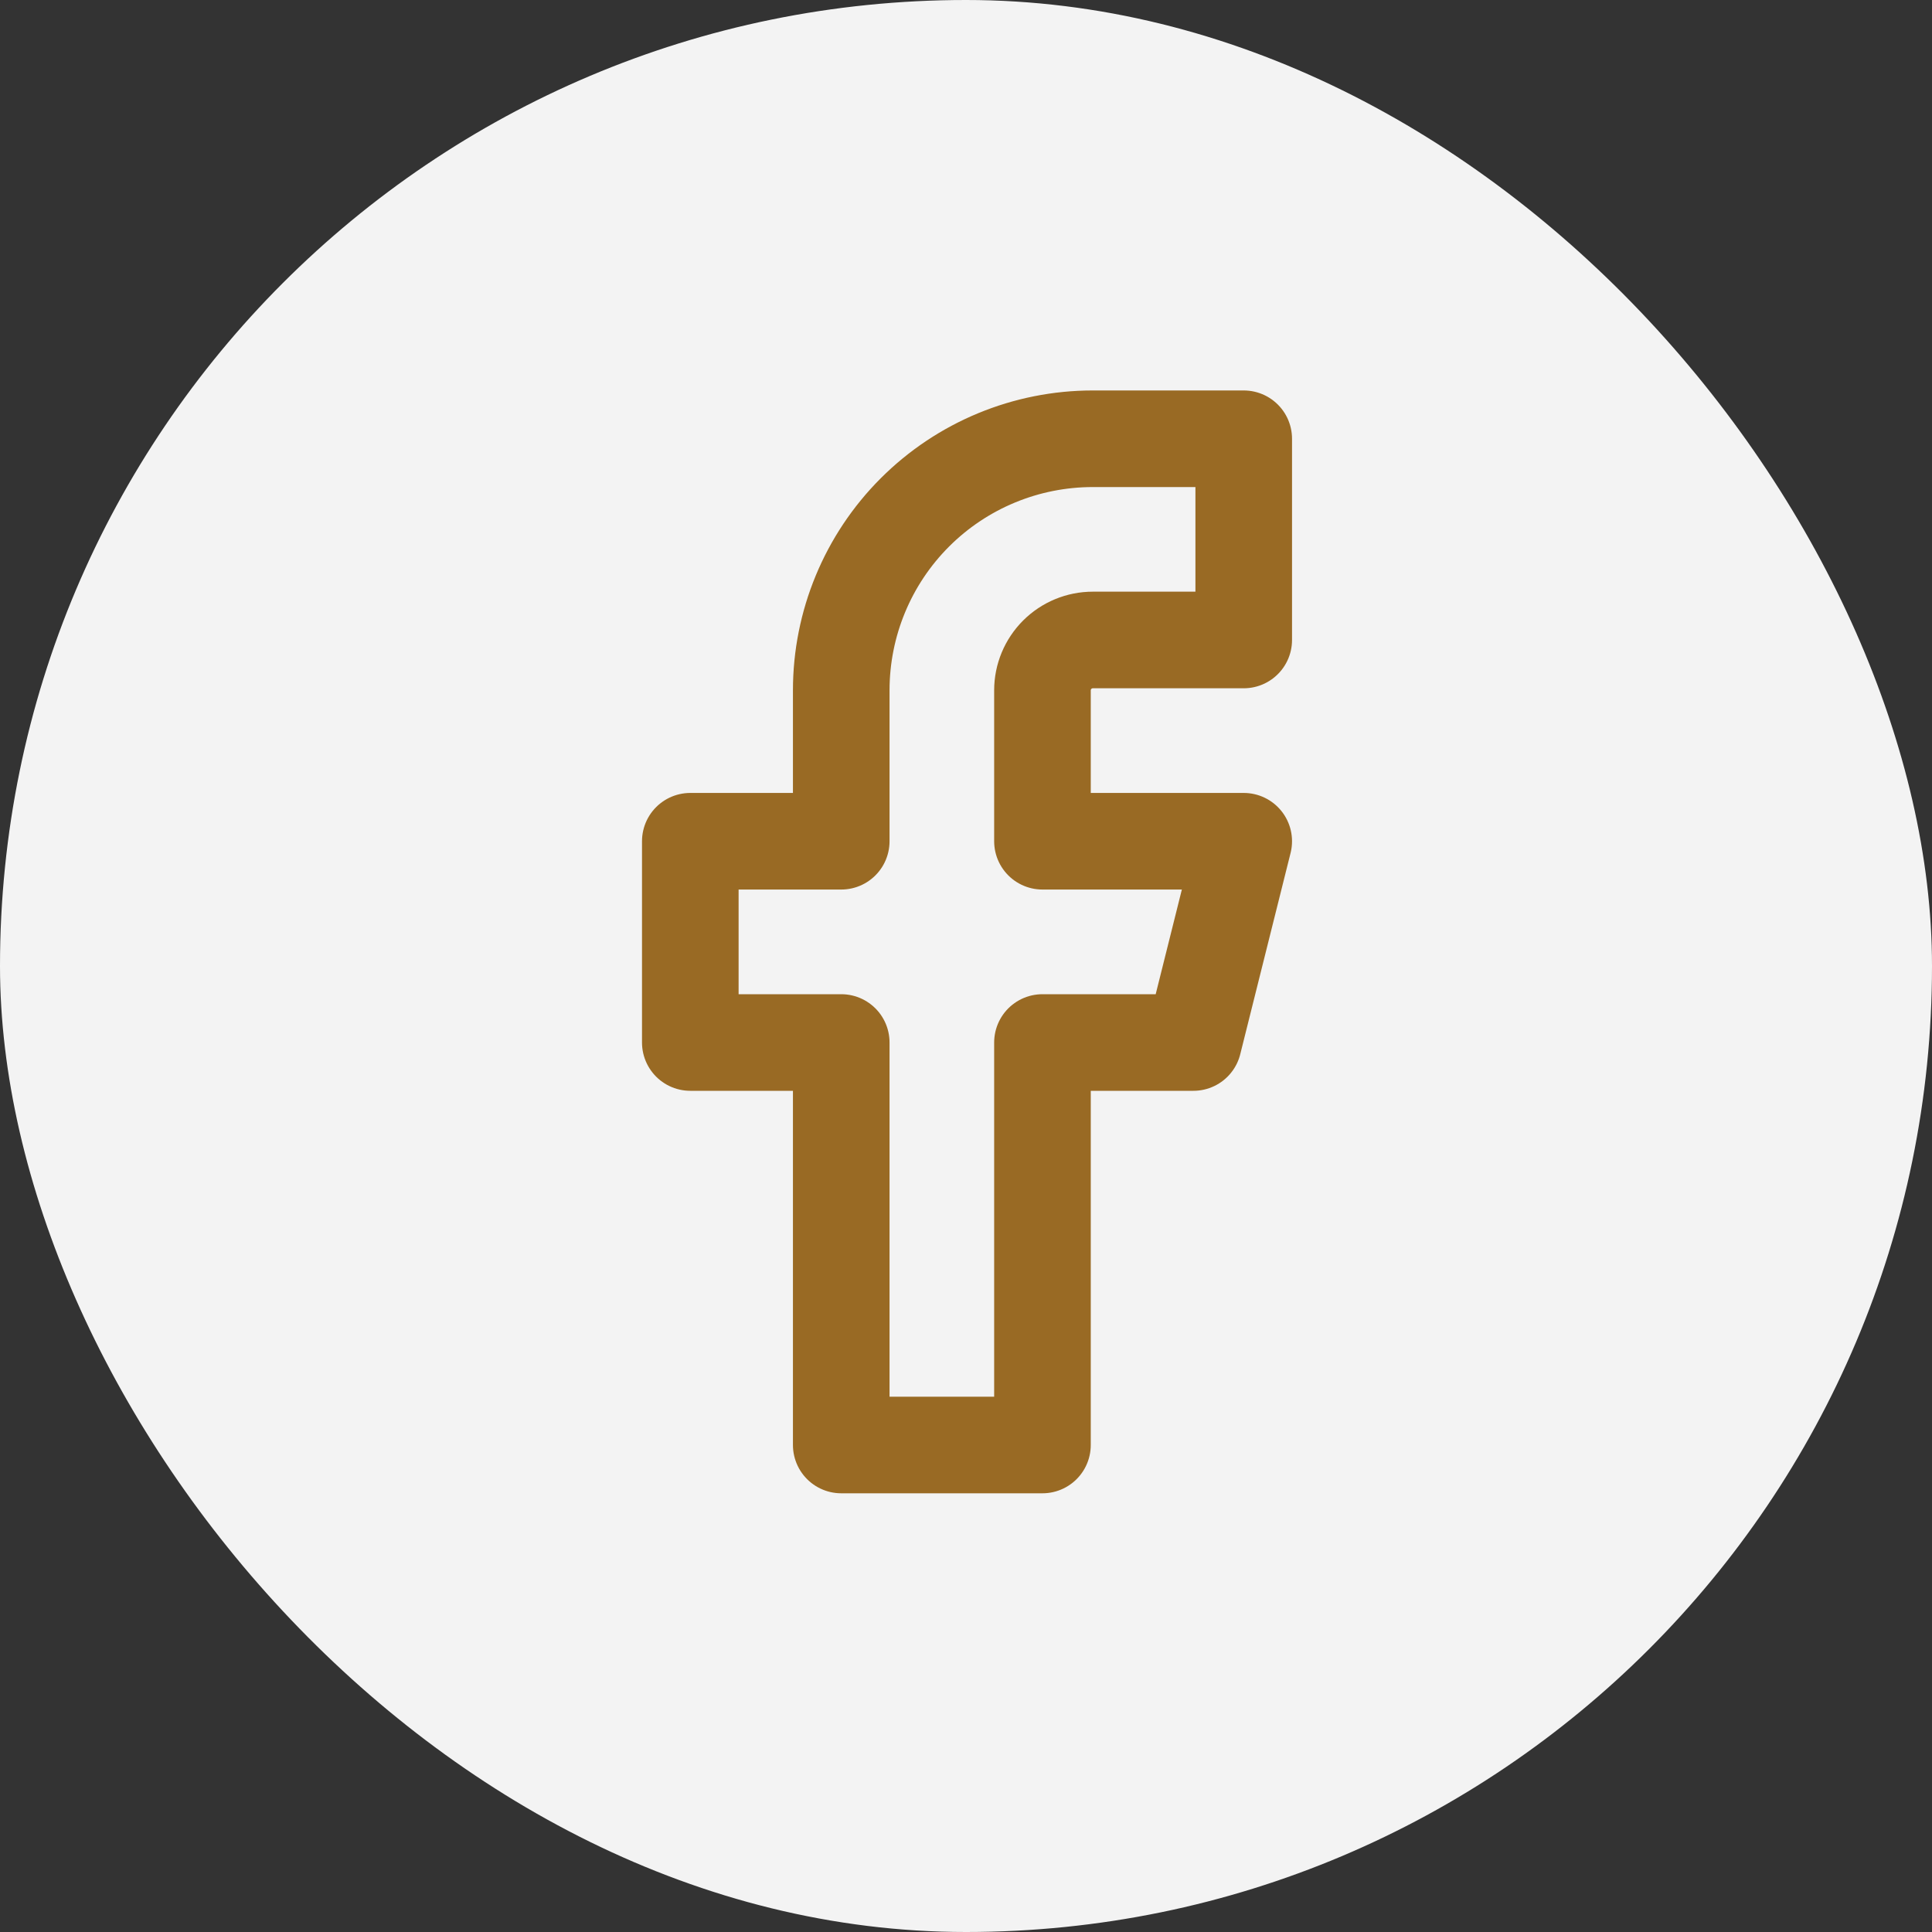 <svg width="40" height="40" viewBox="0 0 40 40" fill="none" xmlns="http://www.w3.org/2000/svg">
<rect x="0" y="0" width="40" height="40" fill="#333333" stroke="none"/>
<rect width="40" height="40" rx="20" fill="#F3F3F3"/>
<path d="M25.75 9.084H22.625C21.244 9.084 19.919 9.632 18.942 10.609C17.965 11.586 17.417 12.911 17.417 14.292V17.417H14.292V21.584H17.417V29.917H21.583V21.584H24.708L25.75 17.417H21.583V14.292C21.583 14.016 21.693 13.751 21.889 13.555C22.084 13.36 22.349 13.25 22.625 13.25H25.75V9.084Z" stroke="#996A24" stroke-width="2" stroke-linecap="round" stroke-linejoin="round"/>
</svg>
